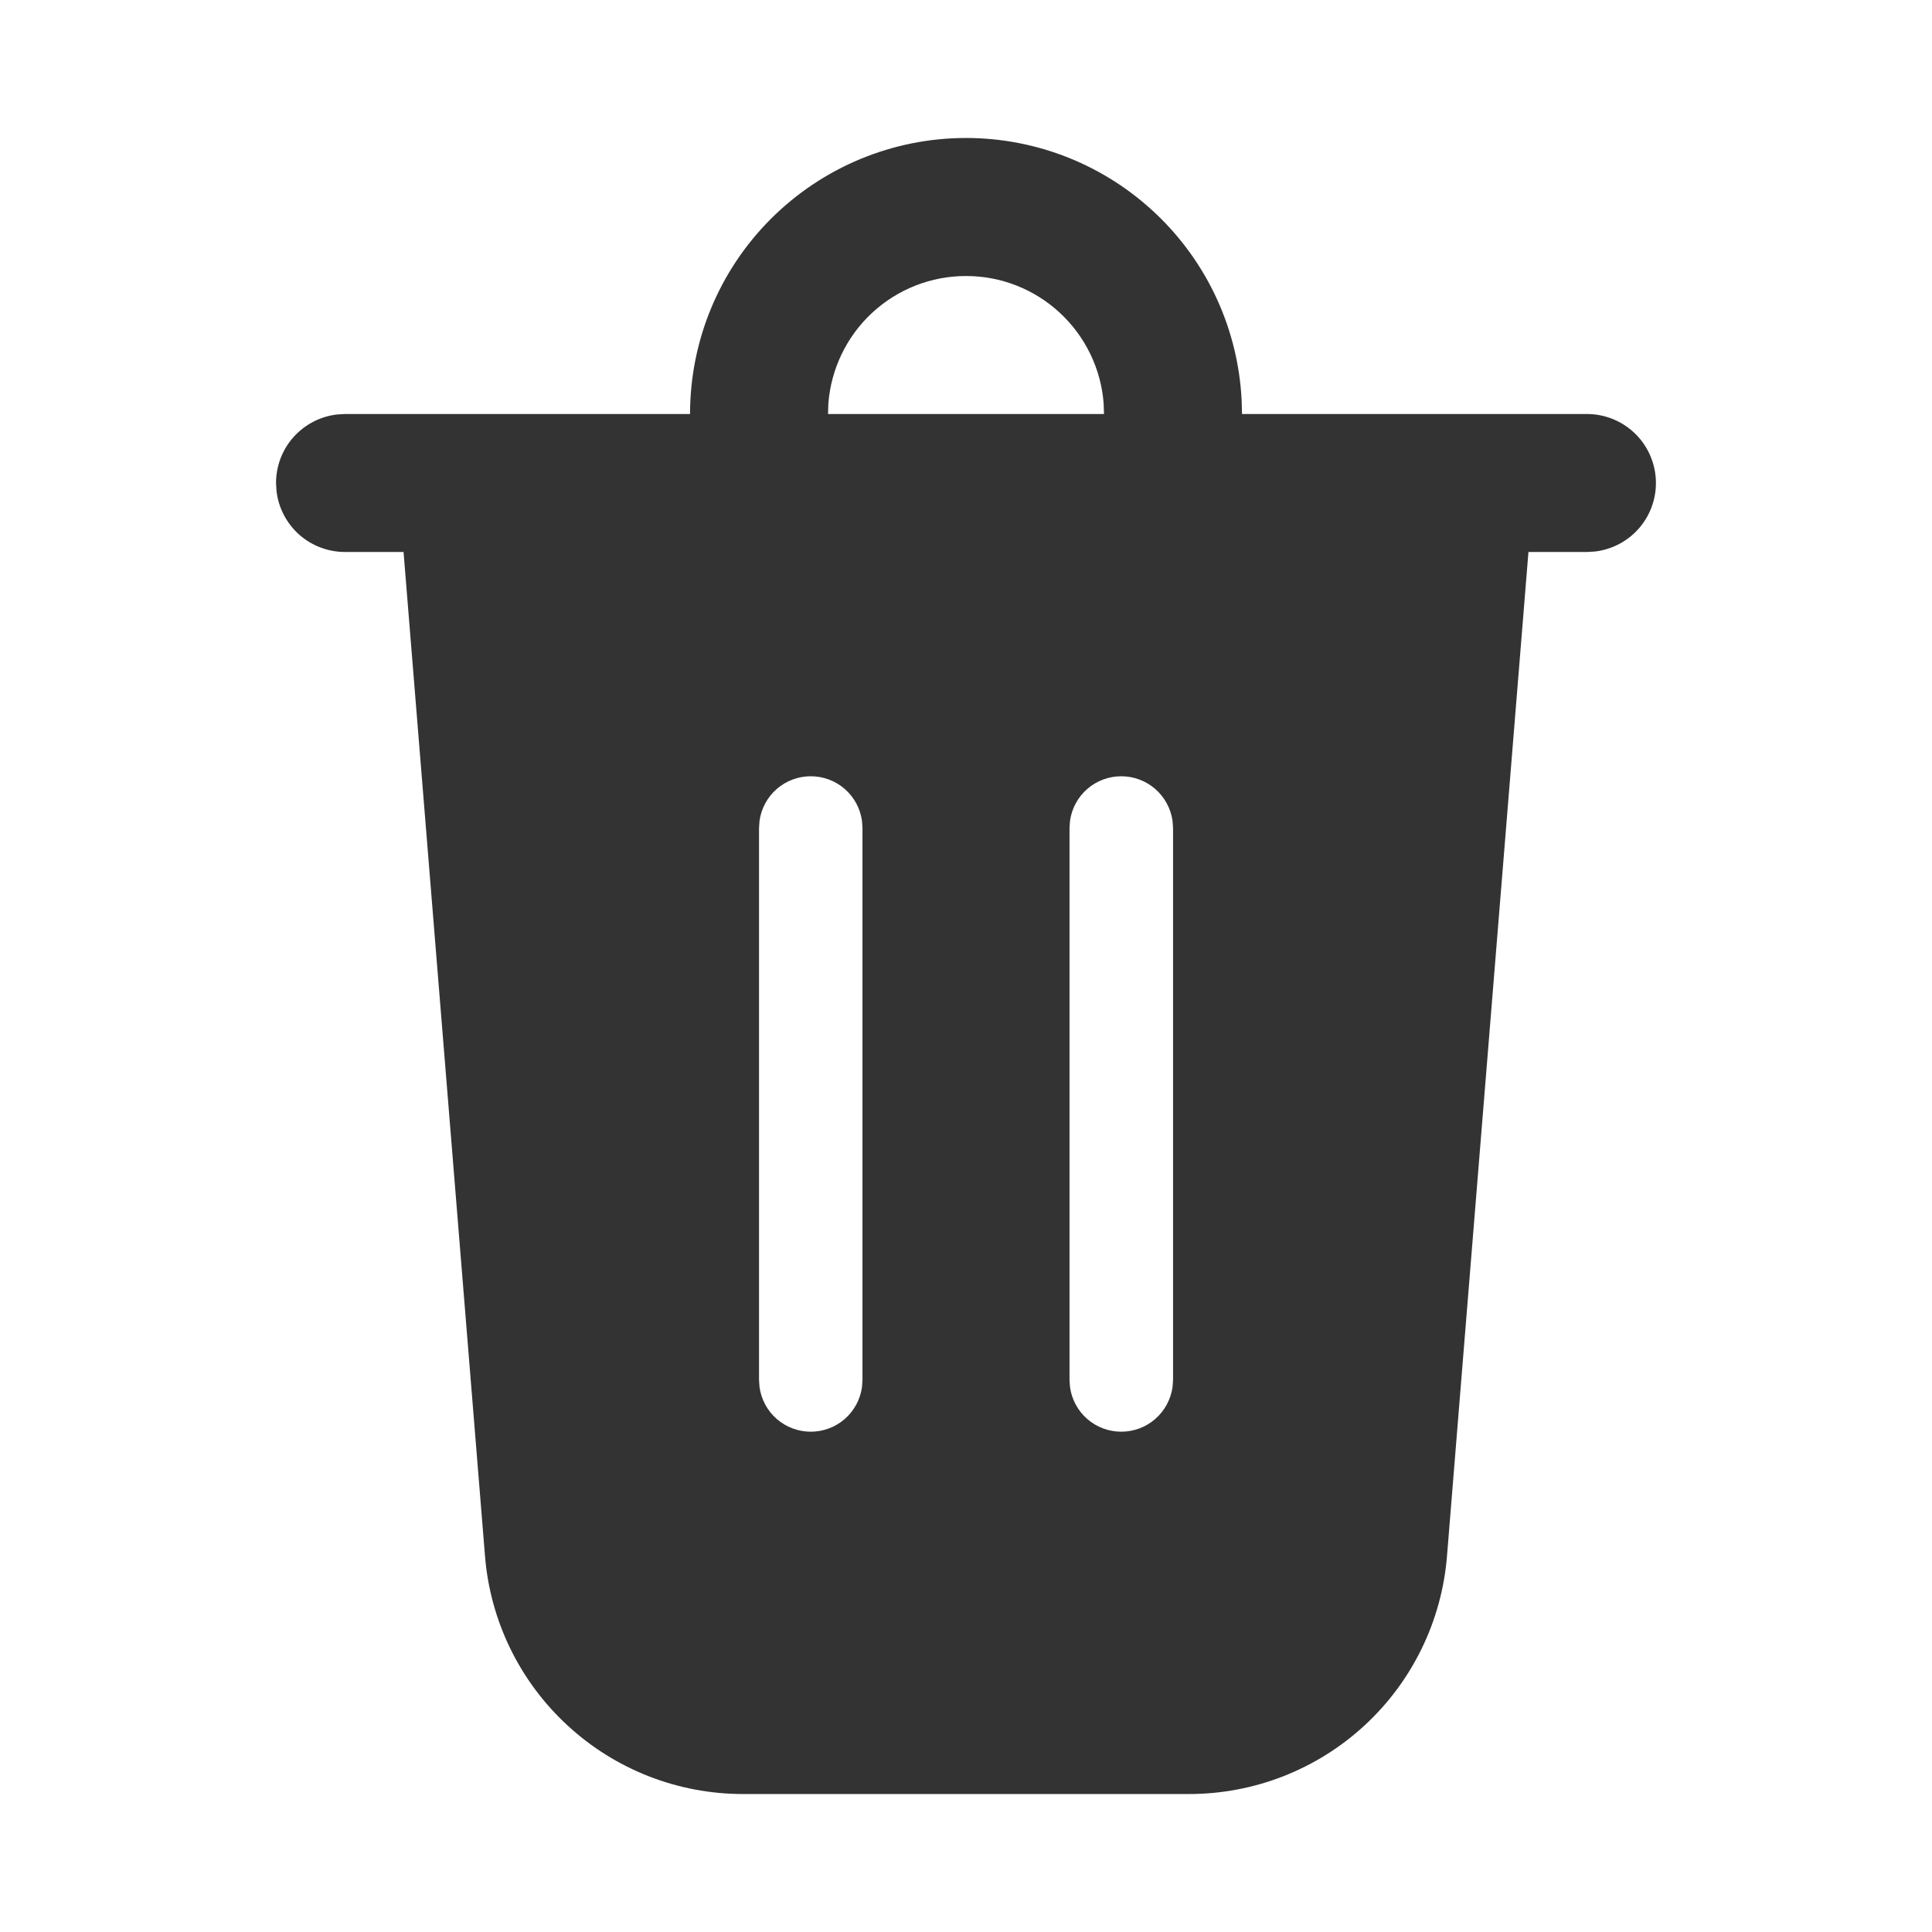 <svg width="24" height="24" viewBox="0 0 24 24" fill="none" xmlns="http://www.w3.org/2000/svg">
<path d="M12 1.714C12.88 1.714 13.726 2.052 14.363 2.659C15.001 3.265 15.38 4.093 15.424 4.971L15.429 5.143H19.714C19.933 5.143 20.143 5.227 20.302 5.377C20.461 5.527 20.556 5.732 20.569 5.95C20.582 6.168 20.511 6.383 20.371 6.55C20.23 6.718 20.032 6.825 19.815 6.851L19.714 6.857H18.987L17.975 19.331C17.91 20.136 17.544 20.887 16.951 21.434C16.357 21.982 15.579 22.286 14.771 22.286H9.229C8.421 22.286 7.643 21.982 7.05 21.434C6.456 20.887 6.09 20.136 6.025 19.331L5.013 6.857H4.286C4.076 6.857 3.873 6.78 3.716 6.641C3.56 6.501 3.459 6.309 3.435 6.1L3.429 6C3.429 5.79 3.506 5.587 3.645 5.431C3.785 5.274 3.977 5.173 4.186 5.149L4.286 5.143H8.572C8.572 4.234 8.933 3.361 9.576 2.719C10.219 2.076 11.091 1.714 12 1.714V1.714ZM10.072 9.643C9.916 9.643 9.766 9.699 9.649 9.801C9.532 9.903 9.456 10.044 9.435 10.198L9.429 10.286V17.143L9.435 17.23C9.456 17.384 9.532 17.525 9.649 17.627C9.766 17.729 9.916 17.785 10.072 17.785C10.227 17.785 10.377 17.729 10.494 17.627C10.611 17.525 10.687 17.384 10.708 17.23L10.714 17.143V10.286L10.708 10.198C10.687 10.044 10.611 9.903 10.494 9.801C10.377 9.699 10.227 9.643 10.072 9.643ZM13.929 9.643C13.773 9.643 13.623 9.699 13.506 9.801C13.389 9.903 13.313 10.044 13.292 10.198L13.286 10.286V17.143L13.292 17.23C13.313 17.384 13.389 17.525 13.506 17.627C13.623 17.729 13.773 17.785 13.929 17.785C14.084 17.785 14.234 17.729 14.351 17.627C14.468 17.525 14.544 17.384 14.566 17.23L14.572 17.143V10.286L14.566 10.198C14.544 10.044 14.468 9.903 14.351 9.801C14.234 9.699 14.084 9.643 13.929 9.643ZM12 3.429C11.568 3.428 11.151 3.592 10.834 3.886C10.517 4.18 10.323 4.583 10.29 5.014L10.286 5.143H13.714L13.71 5.014C13.678 4.583 13.483 4.18 13.166 3.886C12.849 3.592 12.433 3.428 12 3.429V3.429Z" fill="#333333"/>
</svg>
